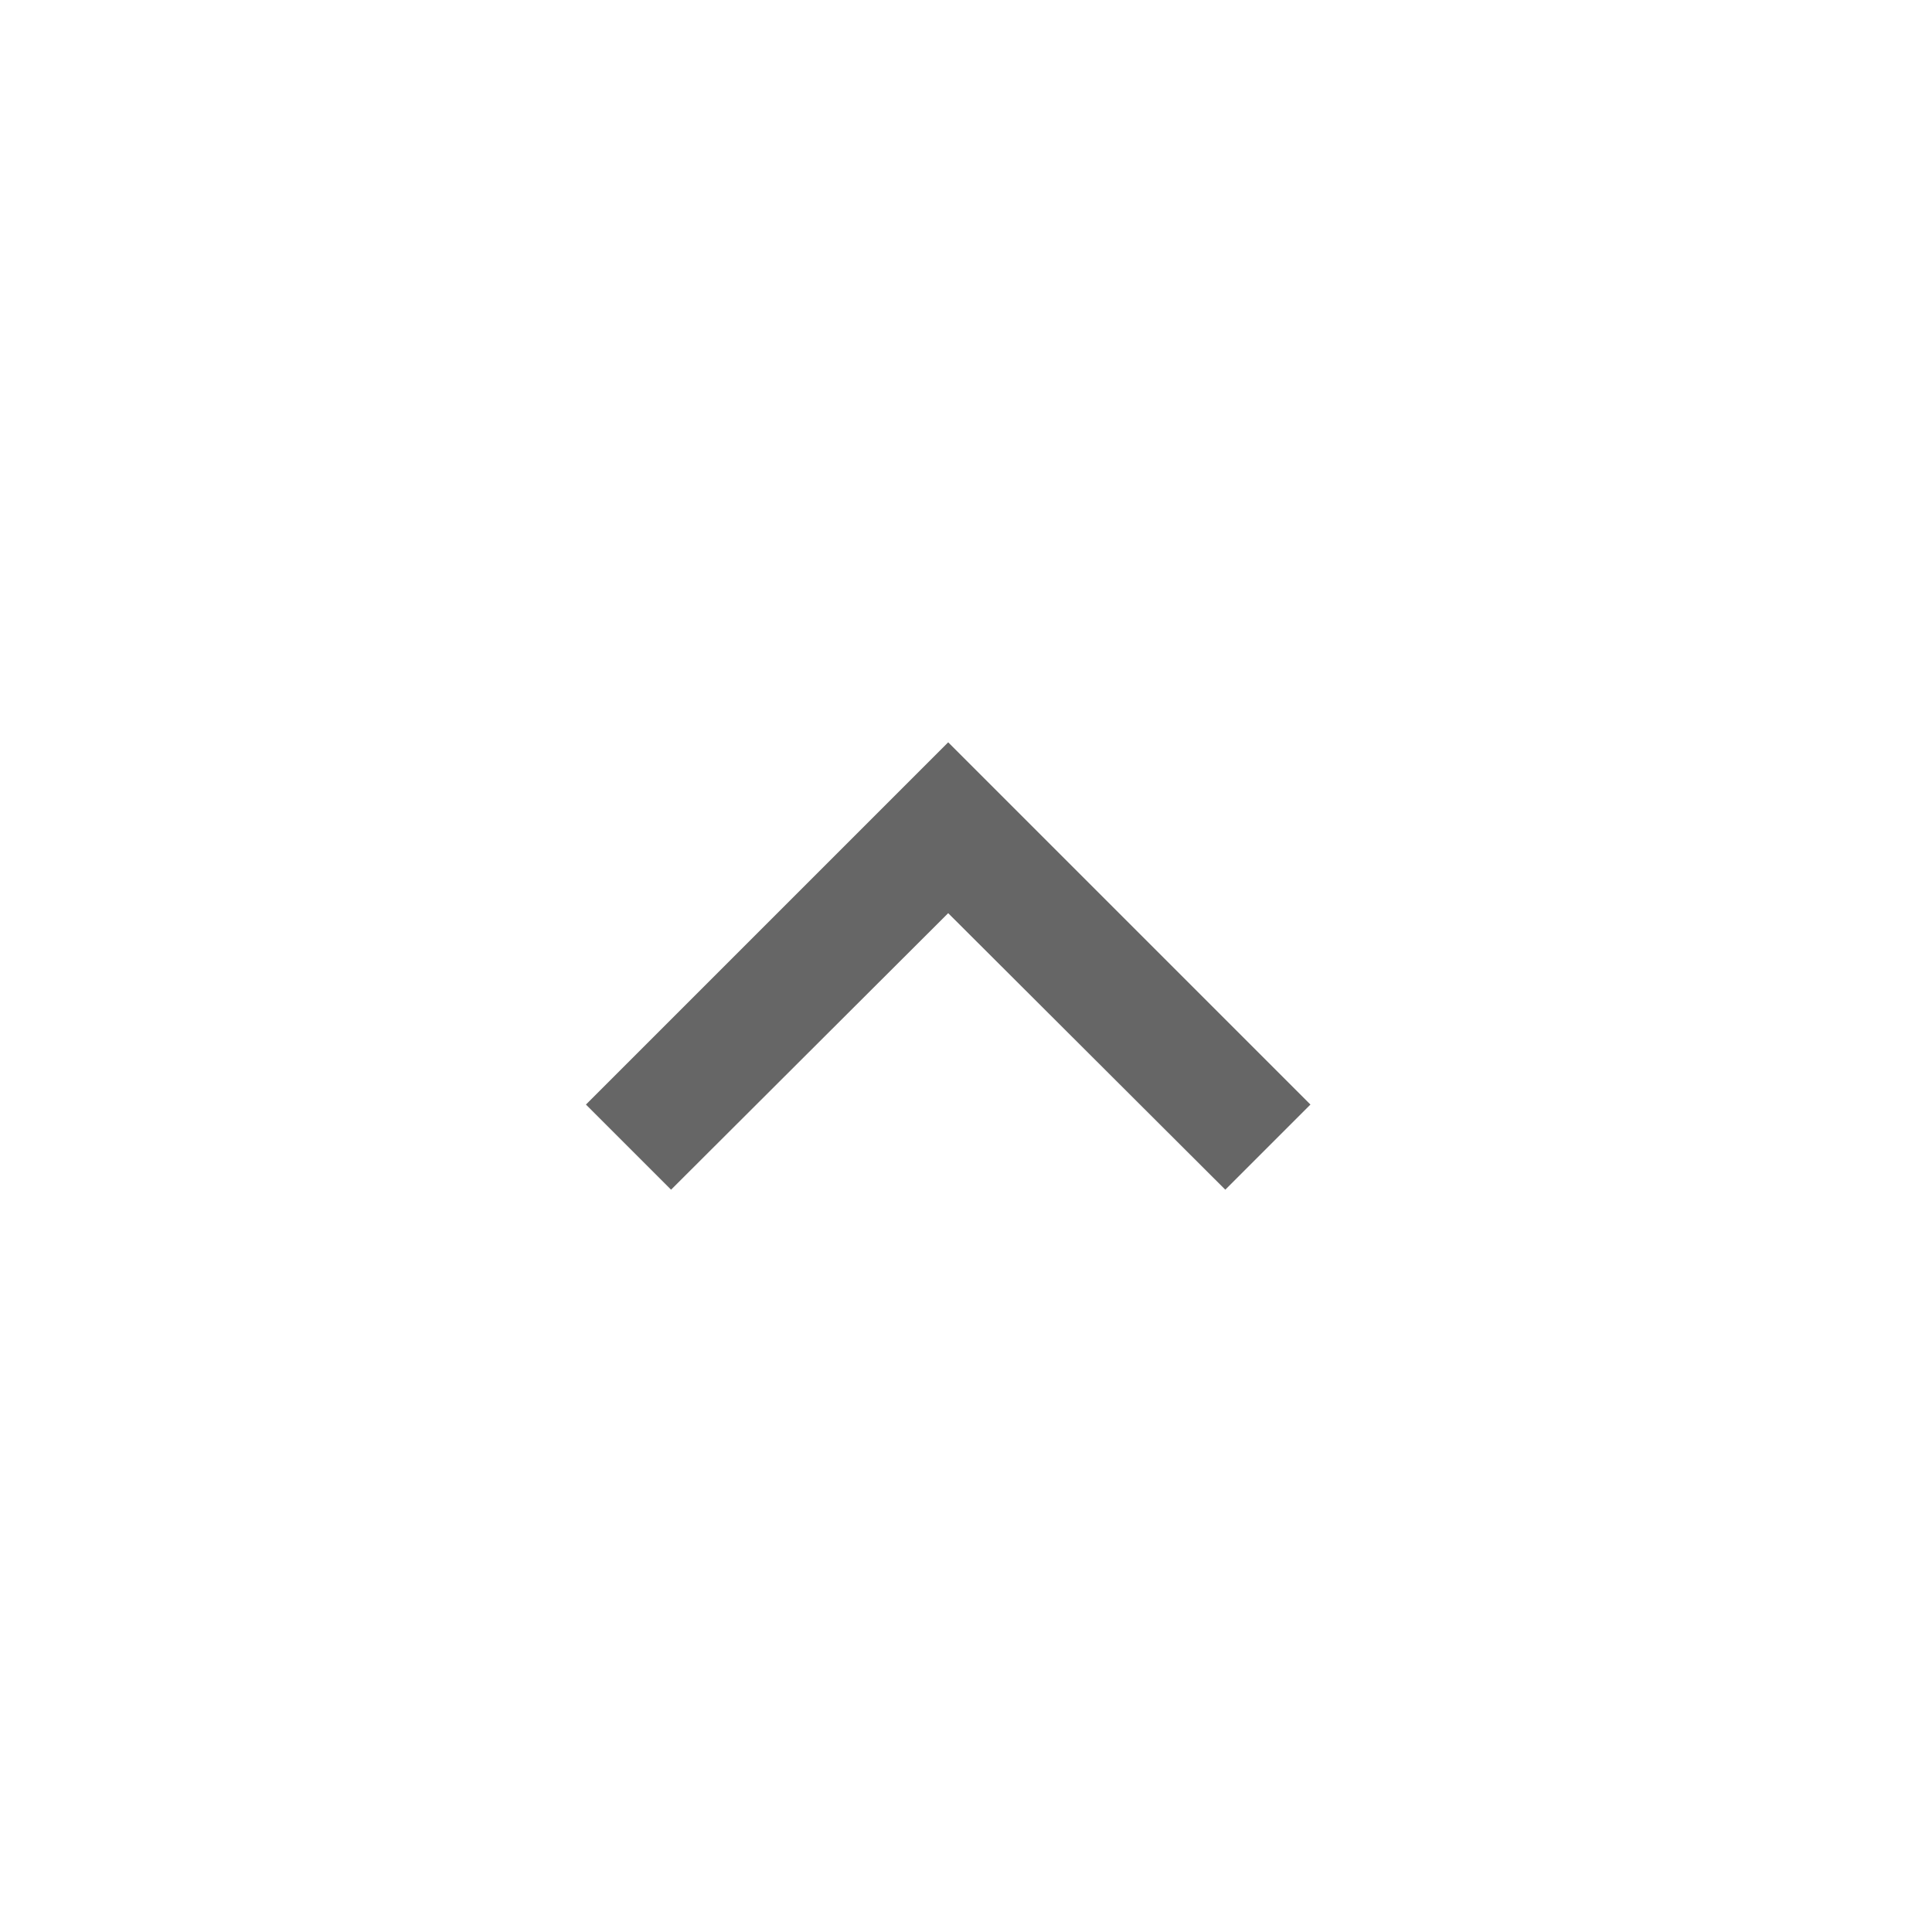 <svg xmlns="http://www.w3.org/2000/svg" width="32" height="32" viewBox="0 0 32 32">
    <g fill="none" fill-rule="evenodd">
        <g fill="#666" fill-rule="nonzero">
            <g>
                <g>
                    <g>
                        <g>
                            <g>
                                <path d="M13.41 10L12 11.41 16.58 16 12 20.59 13.41 22 19.41 16z" transform="translate(-1308 -336) translate(400 159) translate(0 168) translate(20) translate(560) translate(20 9) rotate(-90 169.705 -138)"/>
                            </g>
                        </g>
                    </g>
                </g>
            </g>
        </g>
    </g>
</svg>
